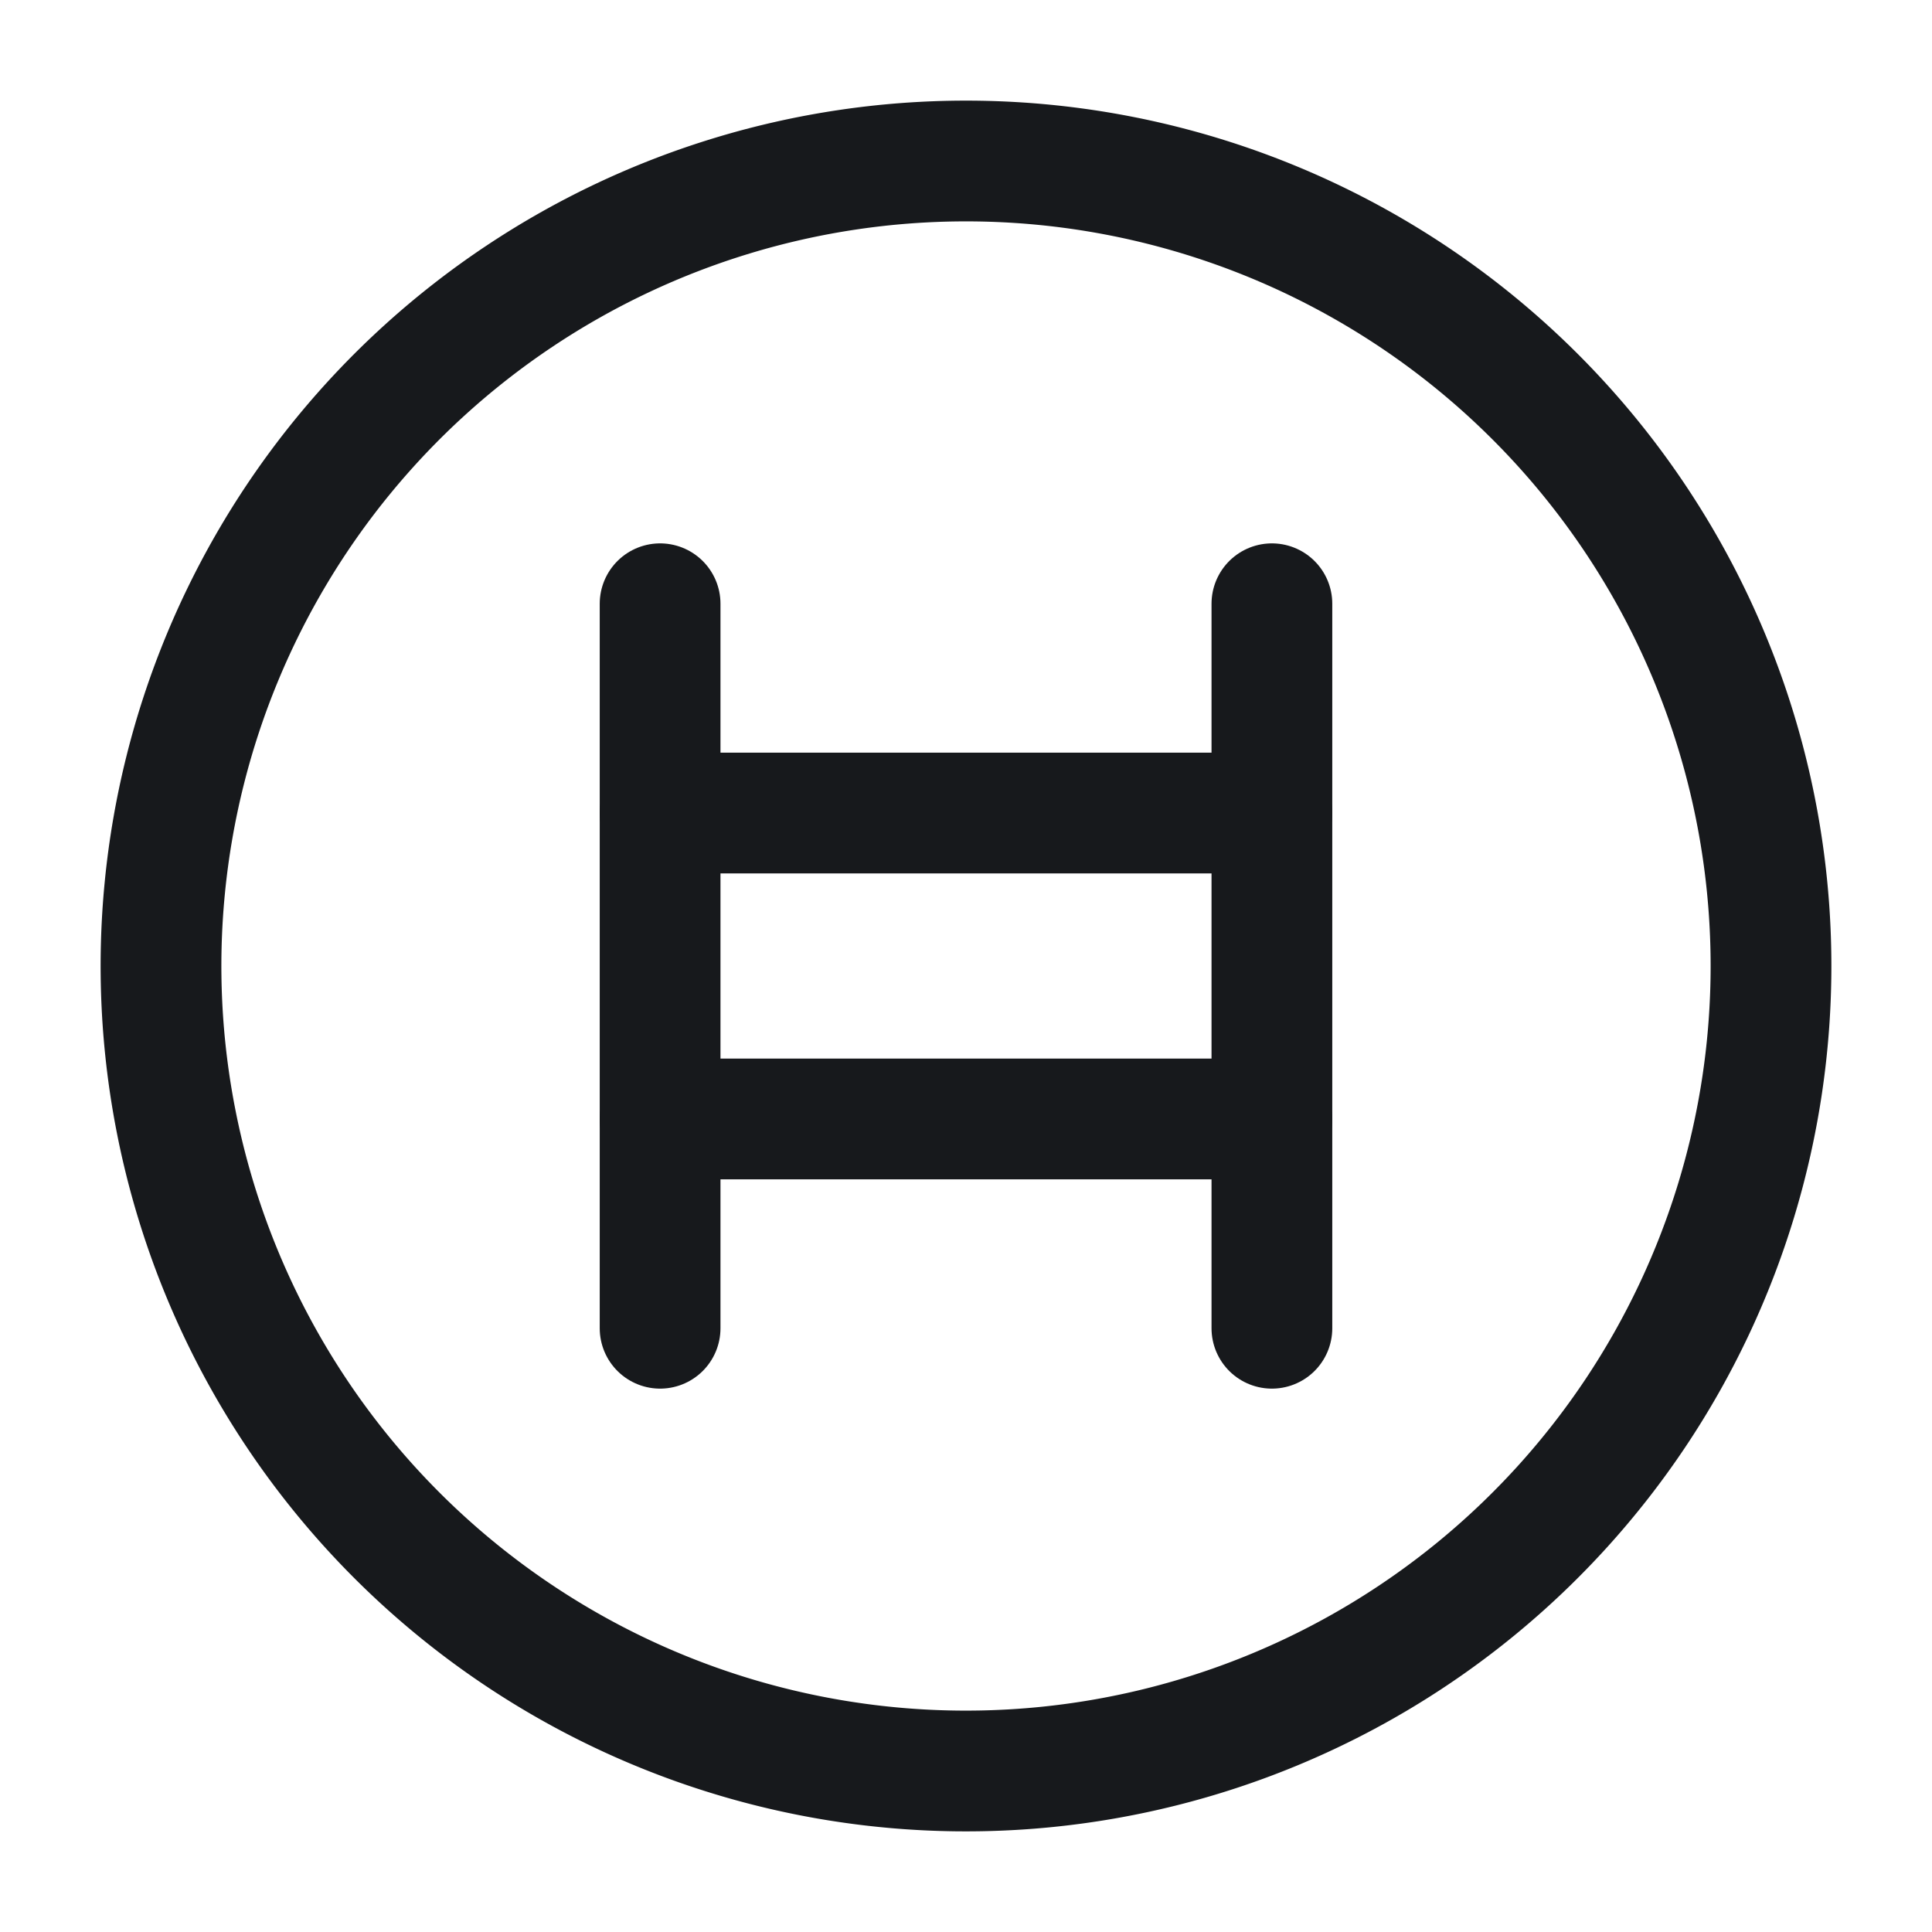 <svg xmlns="http://www.w3.org/2000/svg" width="24" height="24" viewBox="0 0 24 24">
  <g id="vuesax_linear_hedera-hashgraph-_hbar_" data-name="vuesax/linear/hedera-hashgraph-(hbar)" transform="translate(-928 -277)">
    <g id="hedera-hashgraph-_hbar_" data-name="hedera-hashgraph-(hbar)">
      <path id="BG_1" data-name="BG 1" d="M0,0H24V24H0Z" transform="translate(928 277)" fill="none"/>
      <path id="Vector" d="M0,9V0" transform="translate(936.2 284.5)" fill="none" stroke="#17191c" stroke-linecap="round" stroke-linejoin="round" stroke-width="1.5"/>
      <path id="Vector-2" data-name="Vector" d="M0,9V0" transform="translate(943.8 284.5)" fill="none" stroke="#17191c" stroke-linecap="round" stroke-linejoin="round" stroke-width="1.5"/>
      <path id="Vector-3" data-name="Vector" d="M0,0H7.6" transform="translate(936.2 287.1)" fill="none" stroke="#17191c" stroke-linecap="round" stroke-linejoin="round" stroke-width="1.5"/>
      <path id="Vector-4" data-name="Vector" d="M0,0H7.6" transform="translate(936.2 290.9)" fill="none" stroke="#17191c" stroke-linecap="round" stroke-linejoin="round" stroke-width="1.5"/>
      <path id="Vector-5" data-name="Vector" d="M20,10A10,10,0,1,1,10,0,10,10,0,0,1,20,10Z" transform="translate(930 279)" fill="none" stroke="#17191c" stroke-linecap="round" stroke-linejoin="round" stroke-width="1.5"/>
      <path id="Vector-6" data-name="Vector" d="M0,0H24V24H0Z" transform="translate(928 277)" fill="none" opacity="0"/>
    </g>
  </g>
</svg>

